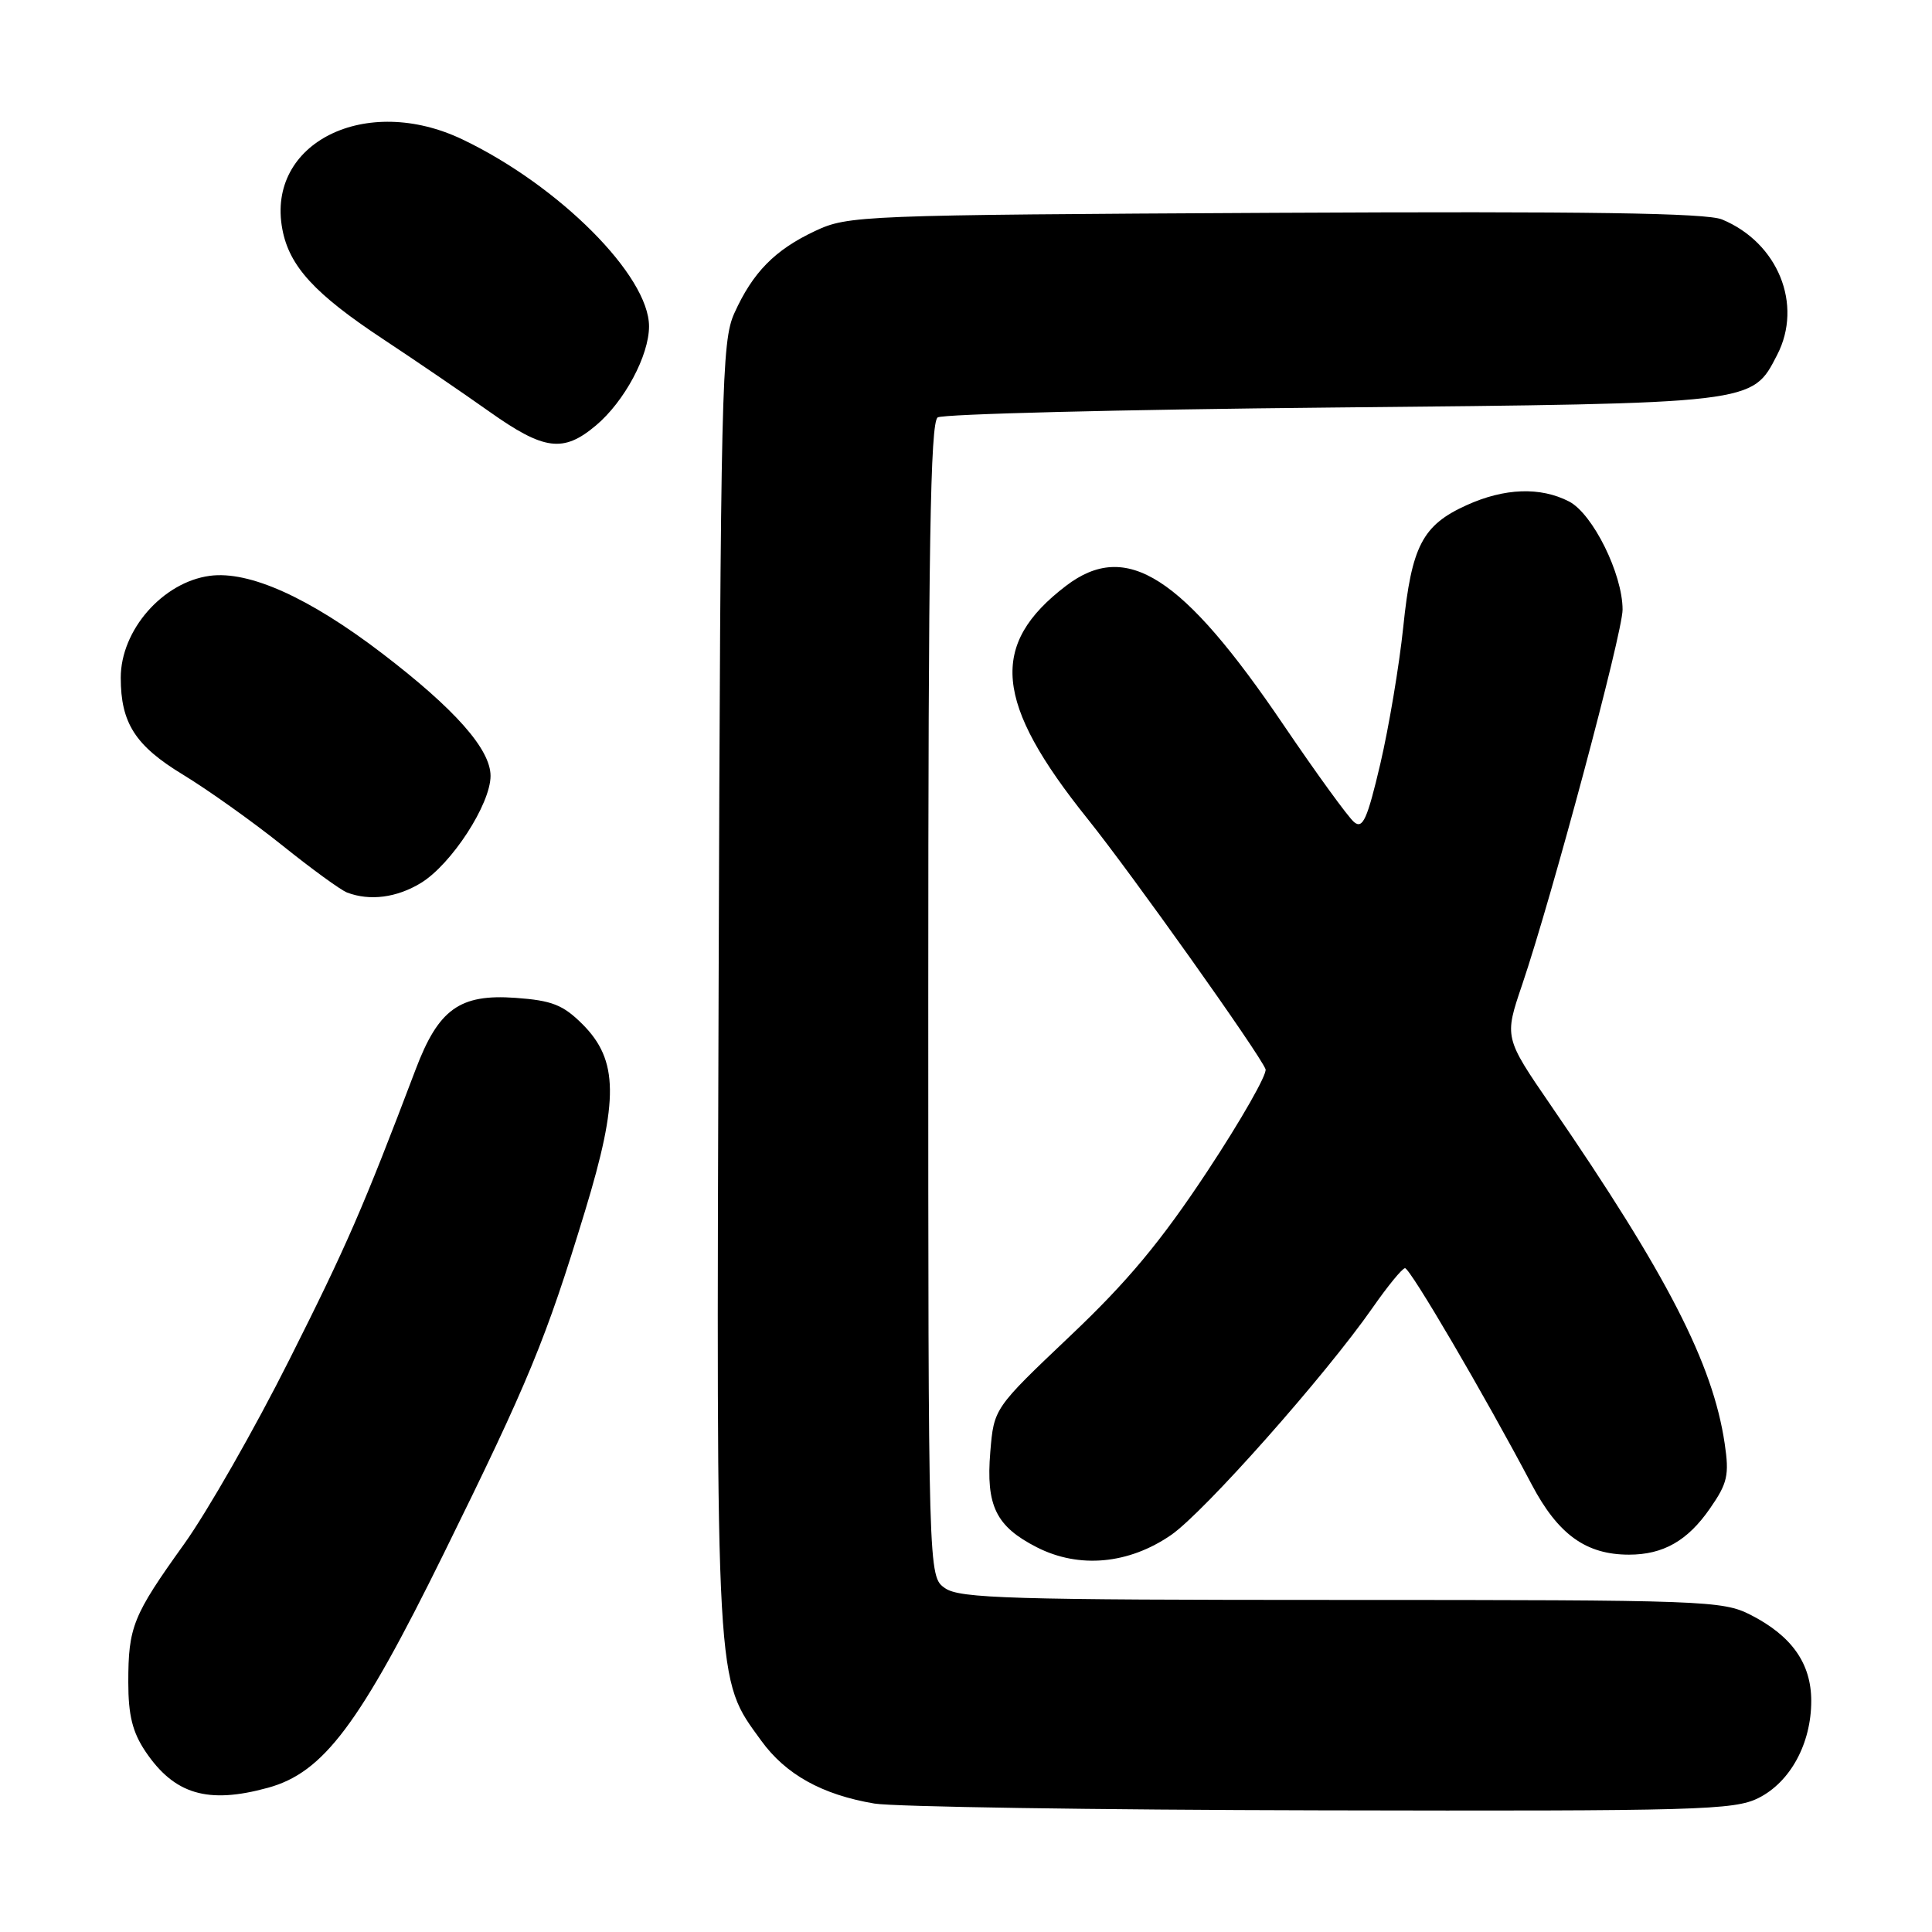 <?xml version="1.0" encoding="UTF-8" standalone="no"?>
<!DOCTYPE svg PUBLIC "-//W3C//DTD SVG 1.1//EN" "http://www.w3.org/Graphics/SVG/1.1/DTD/svg11.dtd" >
<svg xmlns="http://www.w3.org/2000/svg" xmlns:xlink="http://www.w3.org/1999/xlink" version="1.1" viewBox="0 0 256 256">
 <g >
 <path fill="currentColor"
d=" M 233.00 238.25 C 237.22 236.14 240.00 231.04 240.00 225.38 C 240.00 220.42 237.42 216.76 231.95 213.97 C 228.25 212.09 225.87 212.00 177.76 212.00 C 133.84 212.00 127.16 211.80 125.22 210.44 C 123.00 208.89 123.00 208.89 123.00 132.50 C 123.00 72.49 123.27 55.94 124.25 55.31 C 124.94 54.86 148.45 54.27 176.50 54.00 C 232.81 53.45 232.12 53.53 235.48 47.03 C 238.93 40.36 235.59 32.15 228.18 29.08 C 226.11 28.22 210.34 27.99 168.93 28.20 C 113.89 28.49 112.39 28.55 108.00 30.61 C 102.66 33.12 99.74 36.10 97.30 41.51 C 95.62 45.23 95.48 51.20 95.22 130.90 C 94.92 224.58 94.79 222.27 100.86 230.64 C 104.11 235.13 108.93 237.81 115.86 238.98 C 118.41 239.41 145.02 239.82 175.00 239.88 C 225.03 239.99 229.79 239.85 233.00 238.25 Z  M 35.50 236.89 C 42.86 234.88 47.65 228.50 58.79 205.88 C 70.09 182.94 72.31 177.56 77.51 160.50 C 82.01 145.72 81.94 140.48 77.19 135.72 C 74.60 133.14 73.15 132.57 68.30 132.22 C 60.91 131.69 58.10 133.71 55.07 141.72 C 48.12 160.05 45.96 165.02 38.34 180.17 C 33.74 189.34 27.45 200.34 24.38 204.62 C 17.60 214.08 17.00 215.56 17.00 222.92 C 17.00 227.29 17.56 229.53 19.28 232.09 C 23.11 237.77 27.53 239.08 35.50 236.89 Z  M 155.17 203.40 C 159.56 200.37 175.61 182.27 181.87 173.29 C 183.87 170.42 185.80 168.06 186.17 168.04 C 186.83 168.00 196.73 184.90 202.95 196.69 C 206.45 203.33 210.15 206.00 215.85 206.00 C 220.39 206.00 223.62 204.16 226.58 199.88 C 228.91 196.53 229.15 195.46 228.53 191.28 C 226.96 180.69 220.93 168.95 205.51 146.49 C 199.32 137.47 199.32 137.47 201.69 130.49 C 205.65 118.80 215.00 83.88 215.00 80.78 C 215.00 76.05 211.05 68.08 207.91 66.45 C 204.11 64.49 199.35 64.66 194.33 66.94 C 188.48 69.59 187.05 72.34 185.94 83.07 C 185.41 88.16 184.04 96.32 182.90 101.21 C 181.17 108.57 180.57 109.89 179.42 108.93 C 178.65 108.29 174.45 102.51 170.09 96.08 C 156.66 76.25 149.26 71.52 141.26 77.62 C 131.03 85.42 131.74 93.08 144.11 108.50 C 149.89 115.70 166.87 139.58 167.69 141.67 C 167.94 142.31 164.48 148.38 160.00 155.17 C 153.83 164.51 149.41 169.82 141.77 177.05 C 131.70 186.61 131.70 186.61 131.22 192.38 C 130.63 199.52 131.96 202.26 137.40 205.03 C 142.99 207.87 149.55 207.27 155.17 203.40 Z  M 55.77 117.00 C 59.82 114.53 65.00 106.56 65.00 102.81 C 65.00 99.29 60.31 93.98 50.68 86.61 C 40.98 79.19 33.02 75.60 27.80 76.30 C 21.56 77.14 16.00 83.50 16.00 89.80 C 16.00 95.80 17.93 98.81 24.22 102.63 C 27.54 104.65 33.46 108.86 37.38 112.00 C 41.29 115.14 45.17 117.96 46.00 118.27 C 49.01 119.41 52.57 118.95 55.77 117.00 Z  M 78.97 56.37 C 82.74 53.20 86.00 47.11 86.00 43.24 C 86.00 36.54 74.10 24.61 61.31 18.49 C 48.48 12.34 35.26 18.91 37.41 30.36 C 38.33 35.28 41.69 38.94 50.77 44.94 C 55.02 47.75 61.34 52.06 64.81 54.52 C 72.10 59.69 74.64 60.02 78.97 56.37 Z "/>
</g>
</svg>